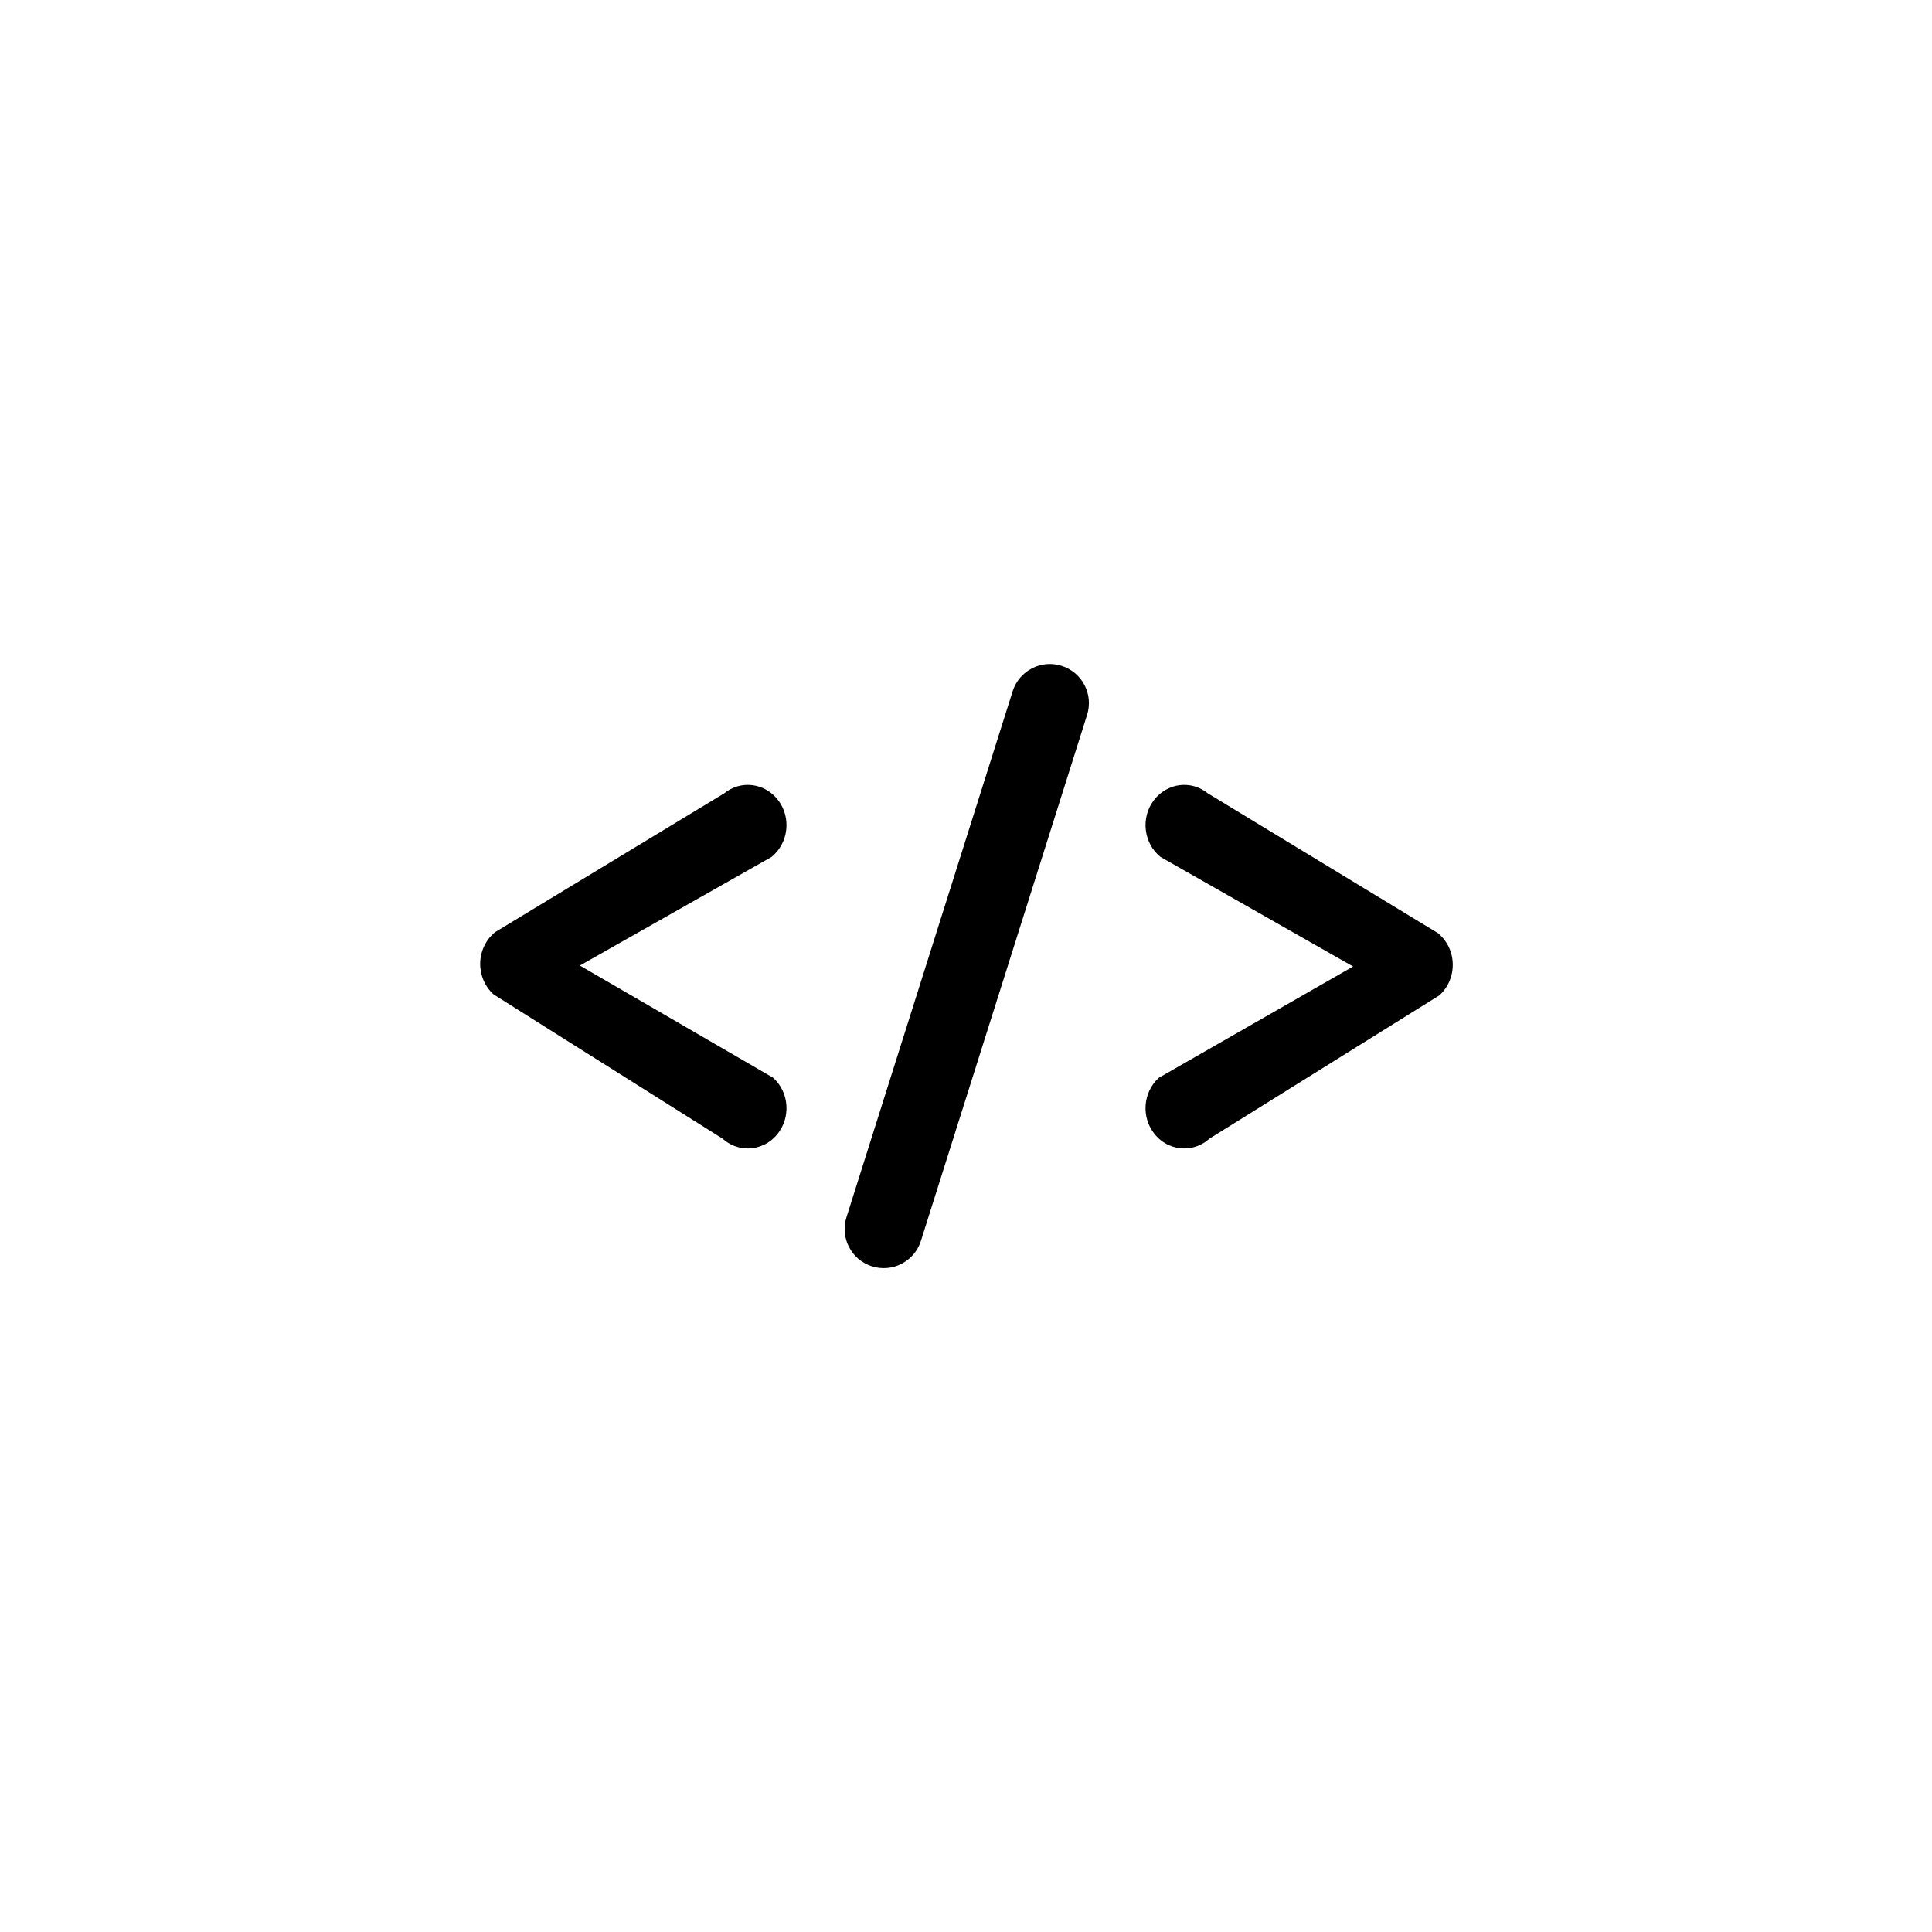 <svg xmlns="http://www.w3.org/2000/svg" width="2048" height="2048" viewBox="718 1420 2048 2048"><path d="M2242.209 2409.113l-243.73-148.06c-17.859-14.583-43.641-11.165-57.535 7.499-13.895 18.579-10.652 45.327 7.207 59.825l204.211 116.149-205.852 117.897c-17.141 15.416-19.02 42.326-4.246 60.157 8.129 9.832 19.539 14.831 31.07 14.831 9.488 0 19.059-3.414 26.785-10.413l243.691-151.896c9.332-8.413 14.496-20.664 14.176-33.41-.281-12.749-6.125-24.747-15.777-32.579zM1332.675 2443.526l203.211-115.149c17.859-14.498 21.102-41.246 7.207-59.825-13.934-18.664-39.719-22.082-57.535-7.499l-242.73 147.06c-9.652 7.832-15.496 19.83-15.816 32.58-.281 12.746 4.883 24.997 14.172 33.41l242.734 152.896c7.727 6.999 17.297 10.413 26.785 10.413 11.492 0 22.941-4.999 31.07-14.831 14.773-17.831 12.895-44.741-4.246-60.157l-204.852-118.898zM1641.987 2762.248c-21.749-7.049-33.667-30.396-26.618-52.144l176.149-557.571c7.048-21.749 30.395-33.666 52.142-26.617 21.75 7.048 33.668 30.394 26.619 52.143l-176.149 557.569c-7.048 21.75-30.393 33.668-52.143 26.62z"/></svg>